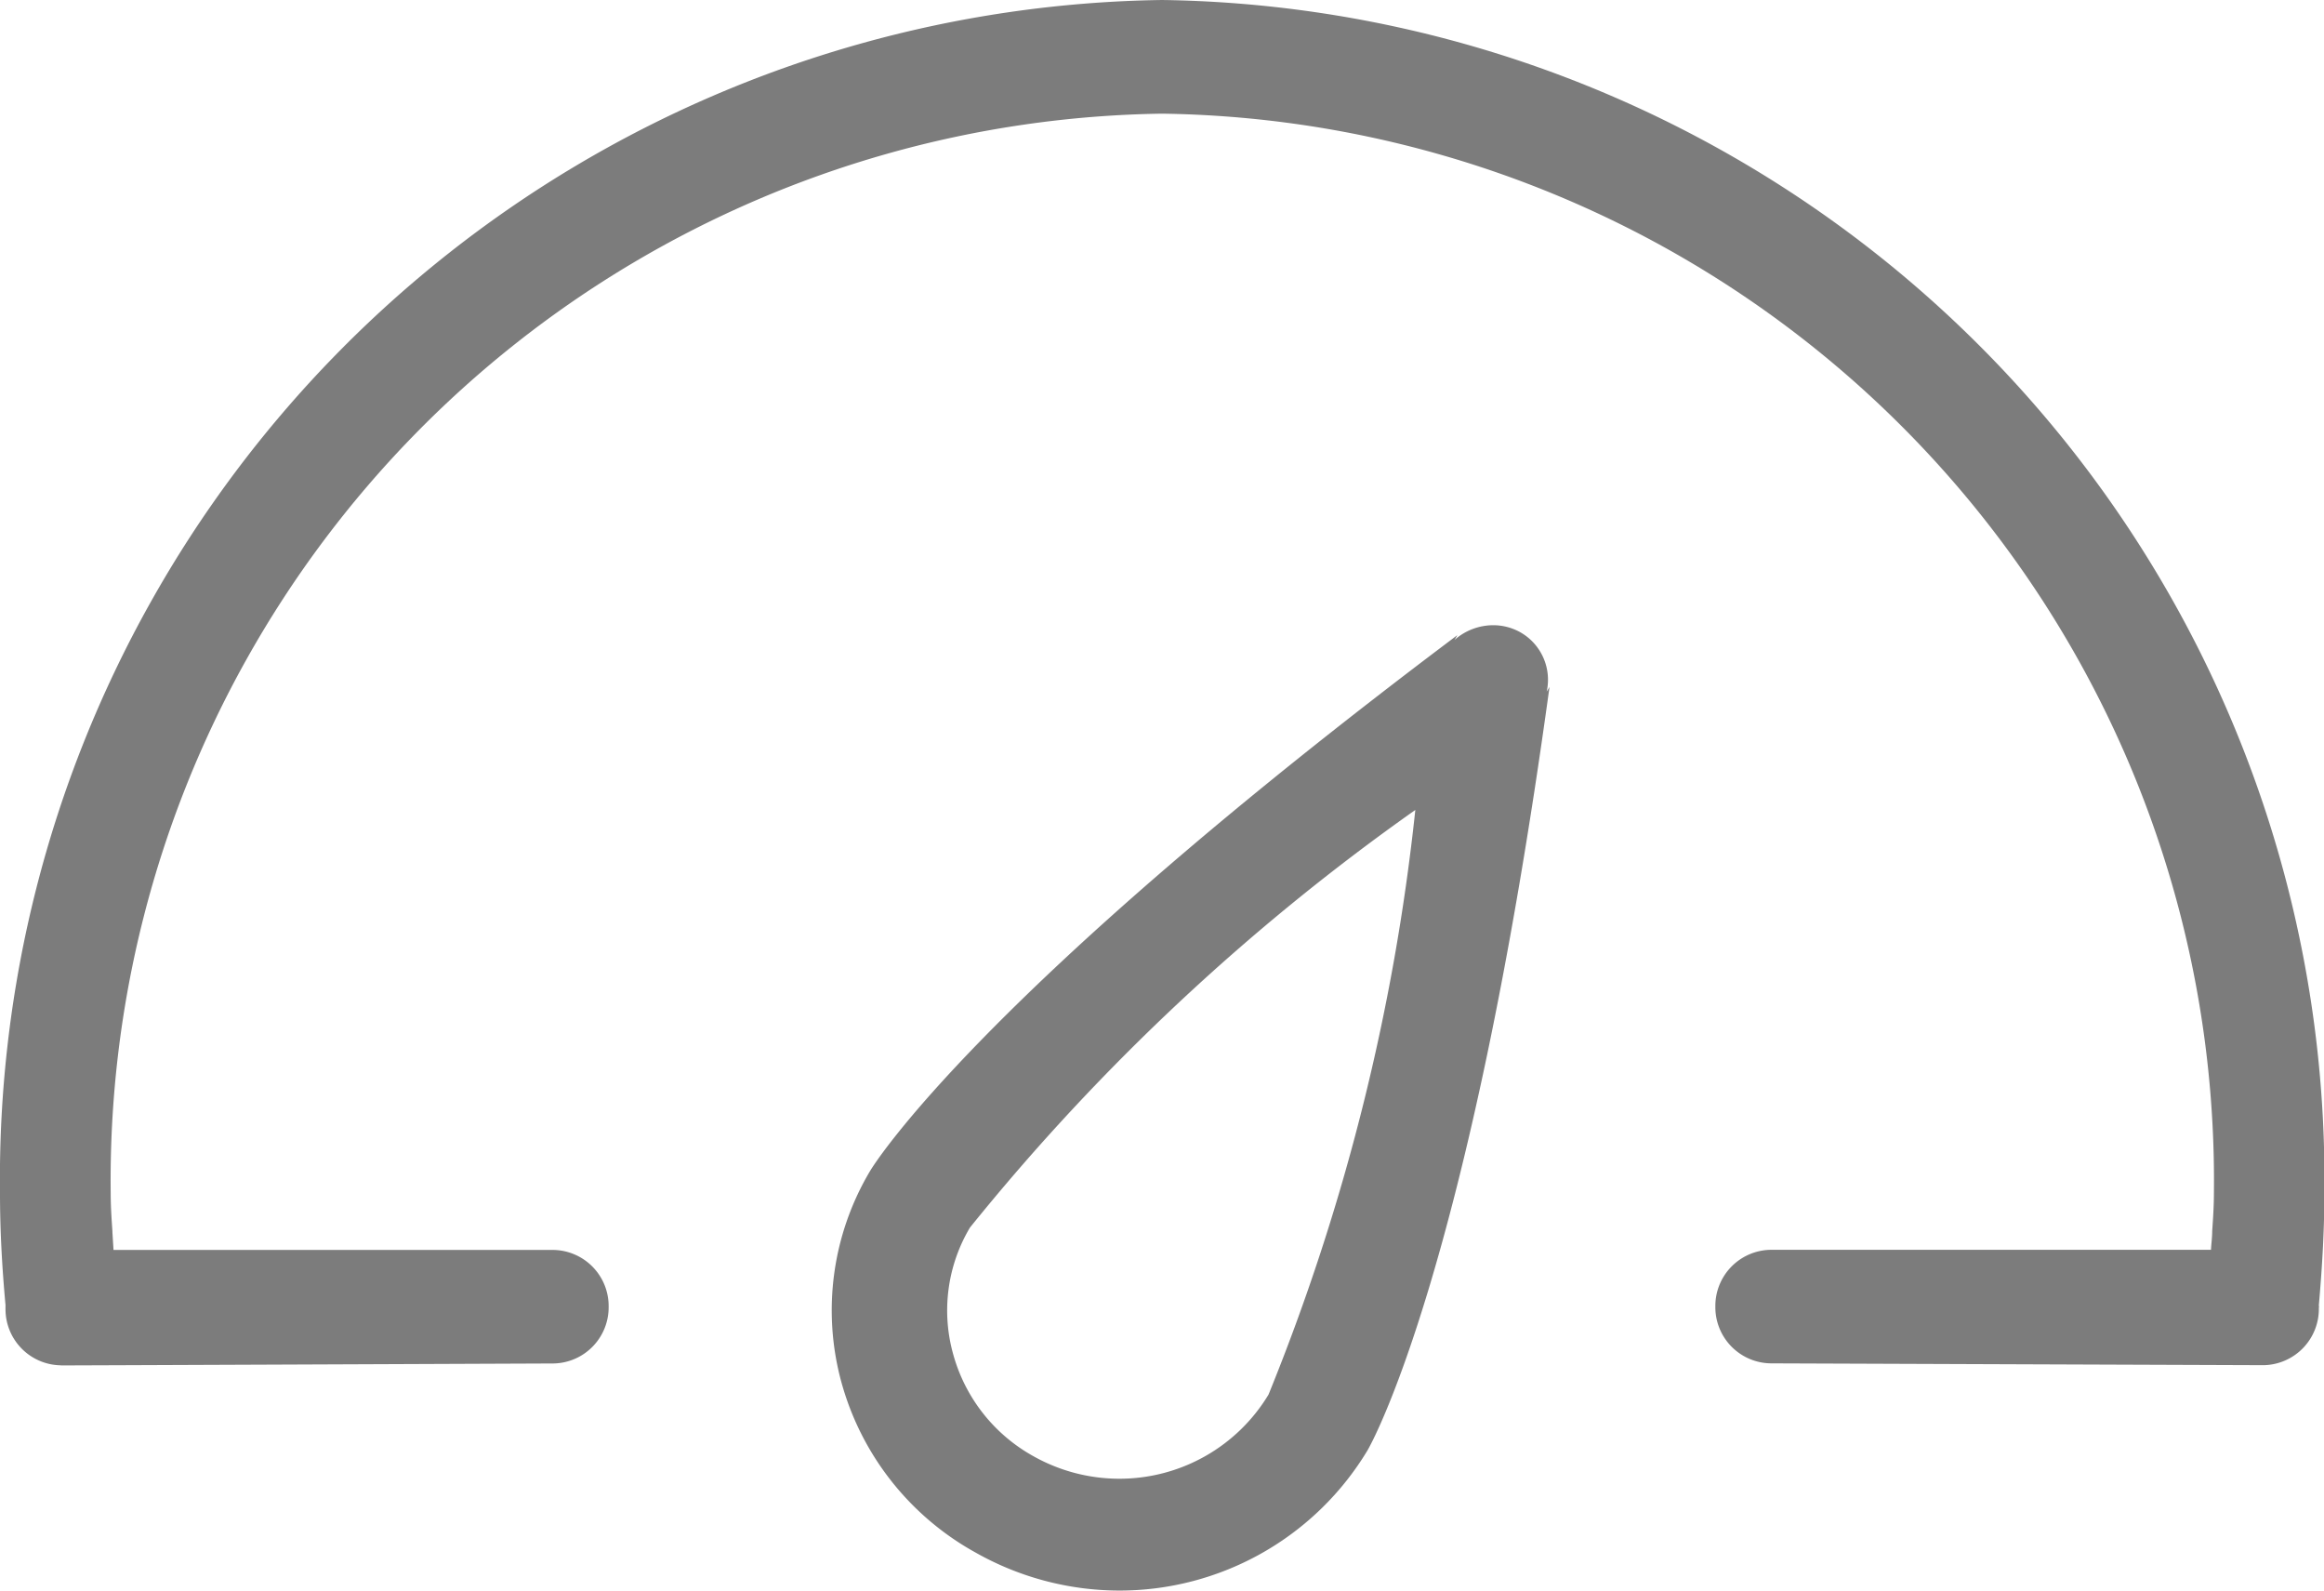 <svg xmlns="http://www.w3.org/2000/svg" width="19" height="13" viewBox="0 0 19 13">
  <g id="Icon" transform="translate(19 0)">
    <path id="Shape" d="M-9.855,13a2.367,2.367,0,0,0,2.034-1.144c.008-.012.827-1.413,1.489-6.241l-.023.038a.446.446,0,0,0-.215-.485.454.454,0,0,0-.222-.058.48.48,0,0,0-.316.12l.023-.039c-3.9,2.929-4.765,4.319-4.8,4.377a2.225,2.225,0,0,0-.238,1.722,2.281,2.281,0,0,0,1.1,1.4A2.394,2.394,0,0,0-9.855,13ZM-7.429,6.62a17.609,17.609,0,0,1-1.2,4.778,1.423,1.423,0,0,1-1.222.688,1.434,1.434,0,0,1-.7-.184,1.368,1.368,0,0,1-.656-.833,1.325,1.325,0,0,1,.137-1.036A18.01,18.01,0,0,1-7.429,6.62Zm-11.077,4.54s.161,0,4.029-.016a.459.459,0,0,0,.453-.464.459.459,0,0,0-.453-.464h-3.595l-.009-.146v-.008c-.007-.1-.014-.205-.014-.31A8.72,8.72,0,0,1-9.5.929,8.721,8.721,0,0,1-.9,9.751c0,.105-.007.209-.014.31,0,.051-.007.1-.01.154H-4.523a.459.459,0,0,0-.453.464.459.459,0,0,0,.453.464l4.029.015a.46.46,0,0,0,.452-.465.017.017,0,0,0,0-.007.026.026,0,0,0,0-.015.02.02,0,0,1,0-.006c.03-.338.045-.638.045-.915A9.639,9.639,0,0,0-9.5,0,9.638,9.638,0,0,0-19,9.751c0,.289.015.588.045.915a.024.024,0,0,1,0,.007.02.02,0,0,0,0,.006l0,.008a.02.02,0,0,0,0,.008.459.459,0,0,0,.453.464Z" fill="#7c7c7c"/>
  </g>
</svg>
